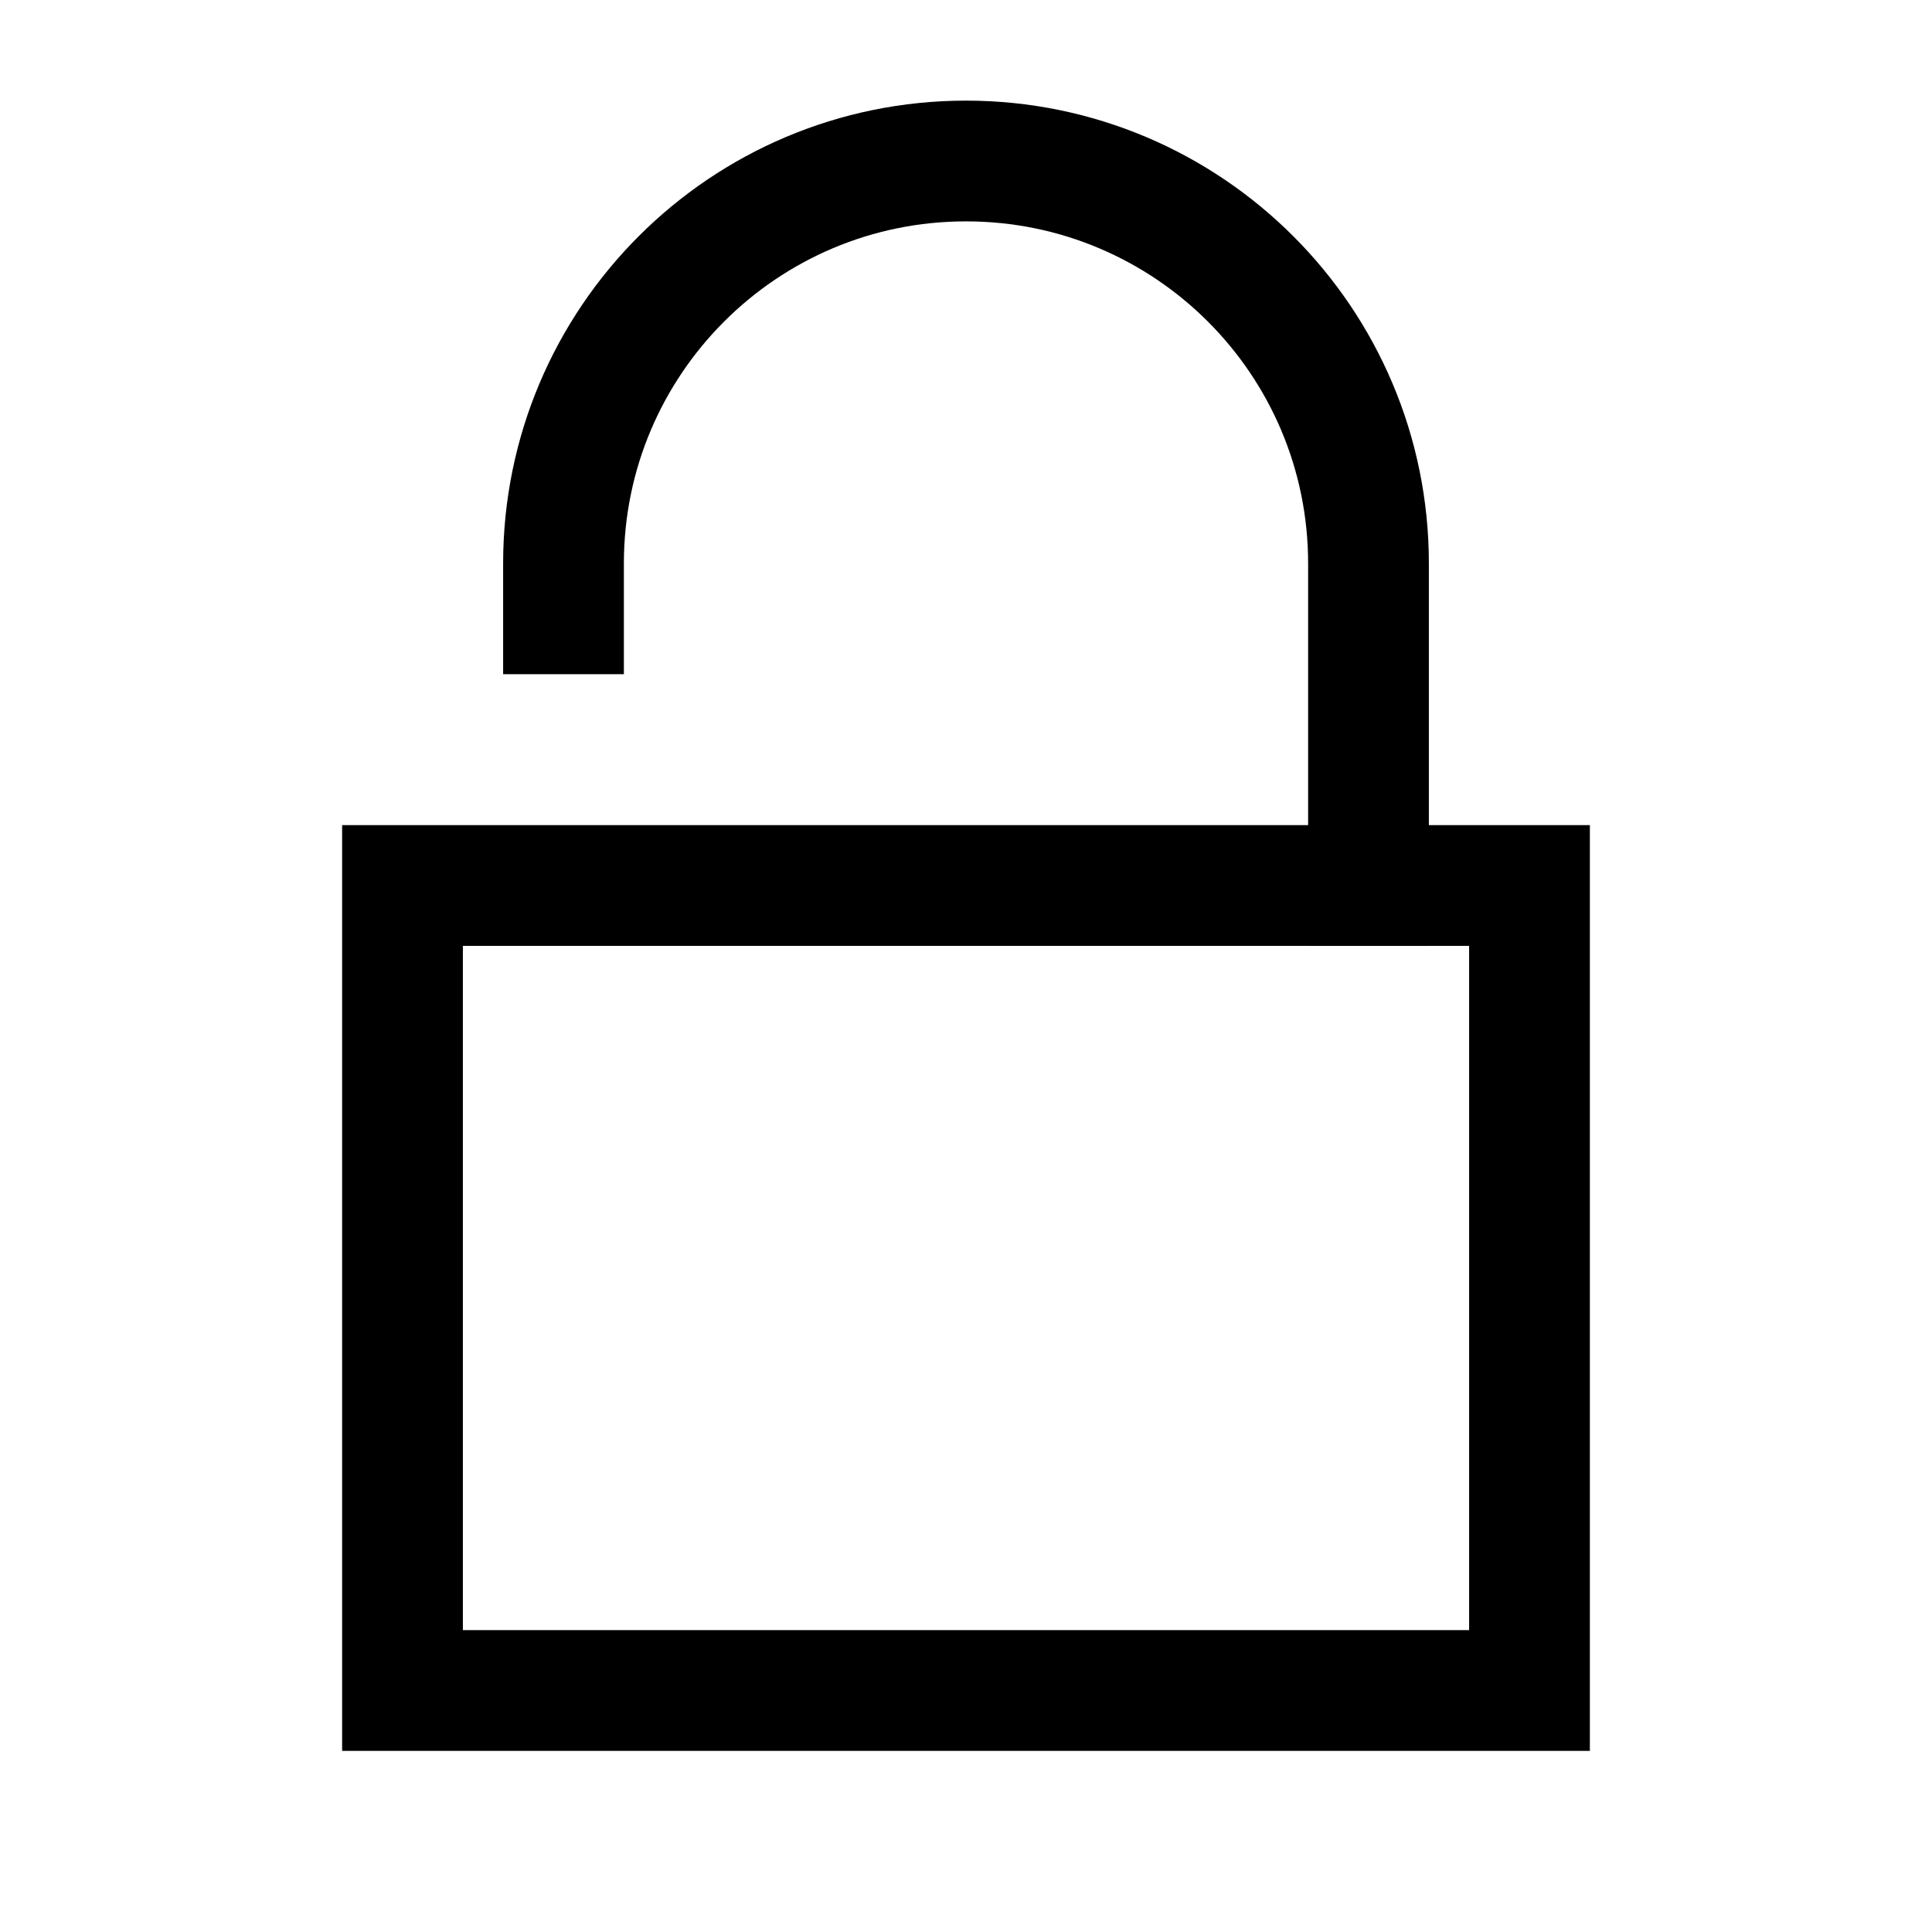 <svg role="img" xmlns="http://www.w3.org/2000/svg" width="32px" height="32px" viewBox="0 0 24 24" aria-labelledby="lockOpenIconTitle" stroke="#000" stroke-width="1.5" stroke-linecap="square" stroke-linejoin="miter" fill="none" color="#000"> <title id="lockOpenIconTitle">Lock</title> <path d="M7,7.625 L7,7 C7,4.239 9.239,2 12,2 L12,2 C14.761,2 17,4.239 17,7 L17,11"/> <rect width="14" height="10" x="5" y="11"/> </svg>